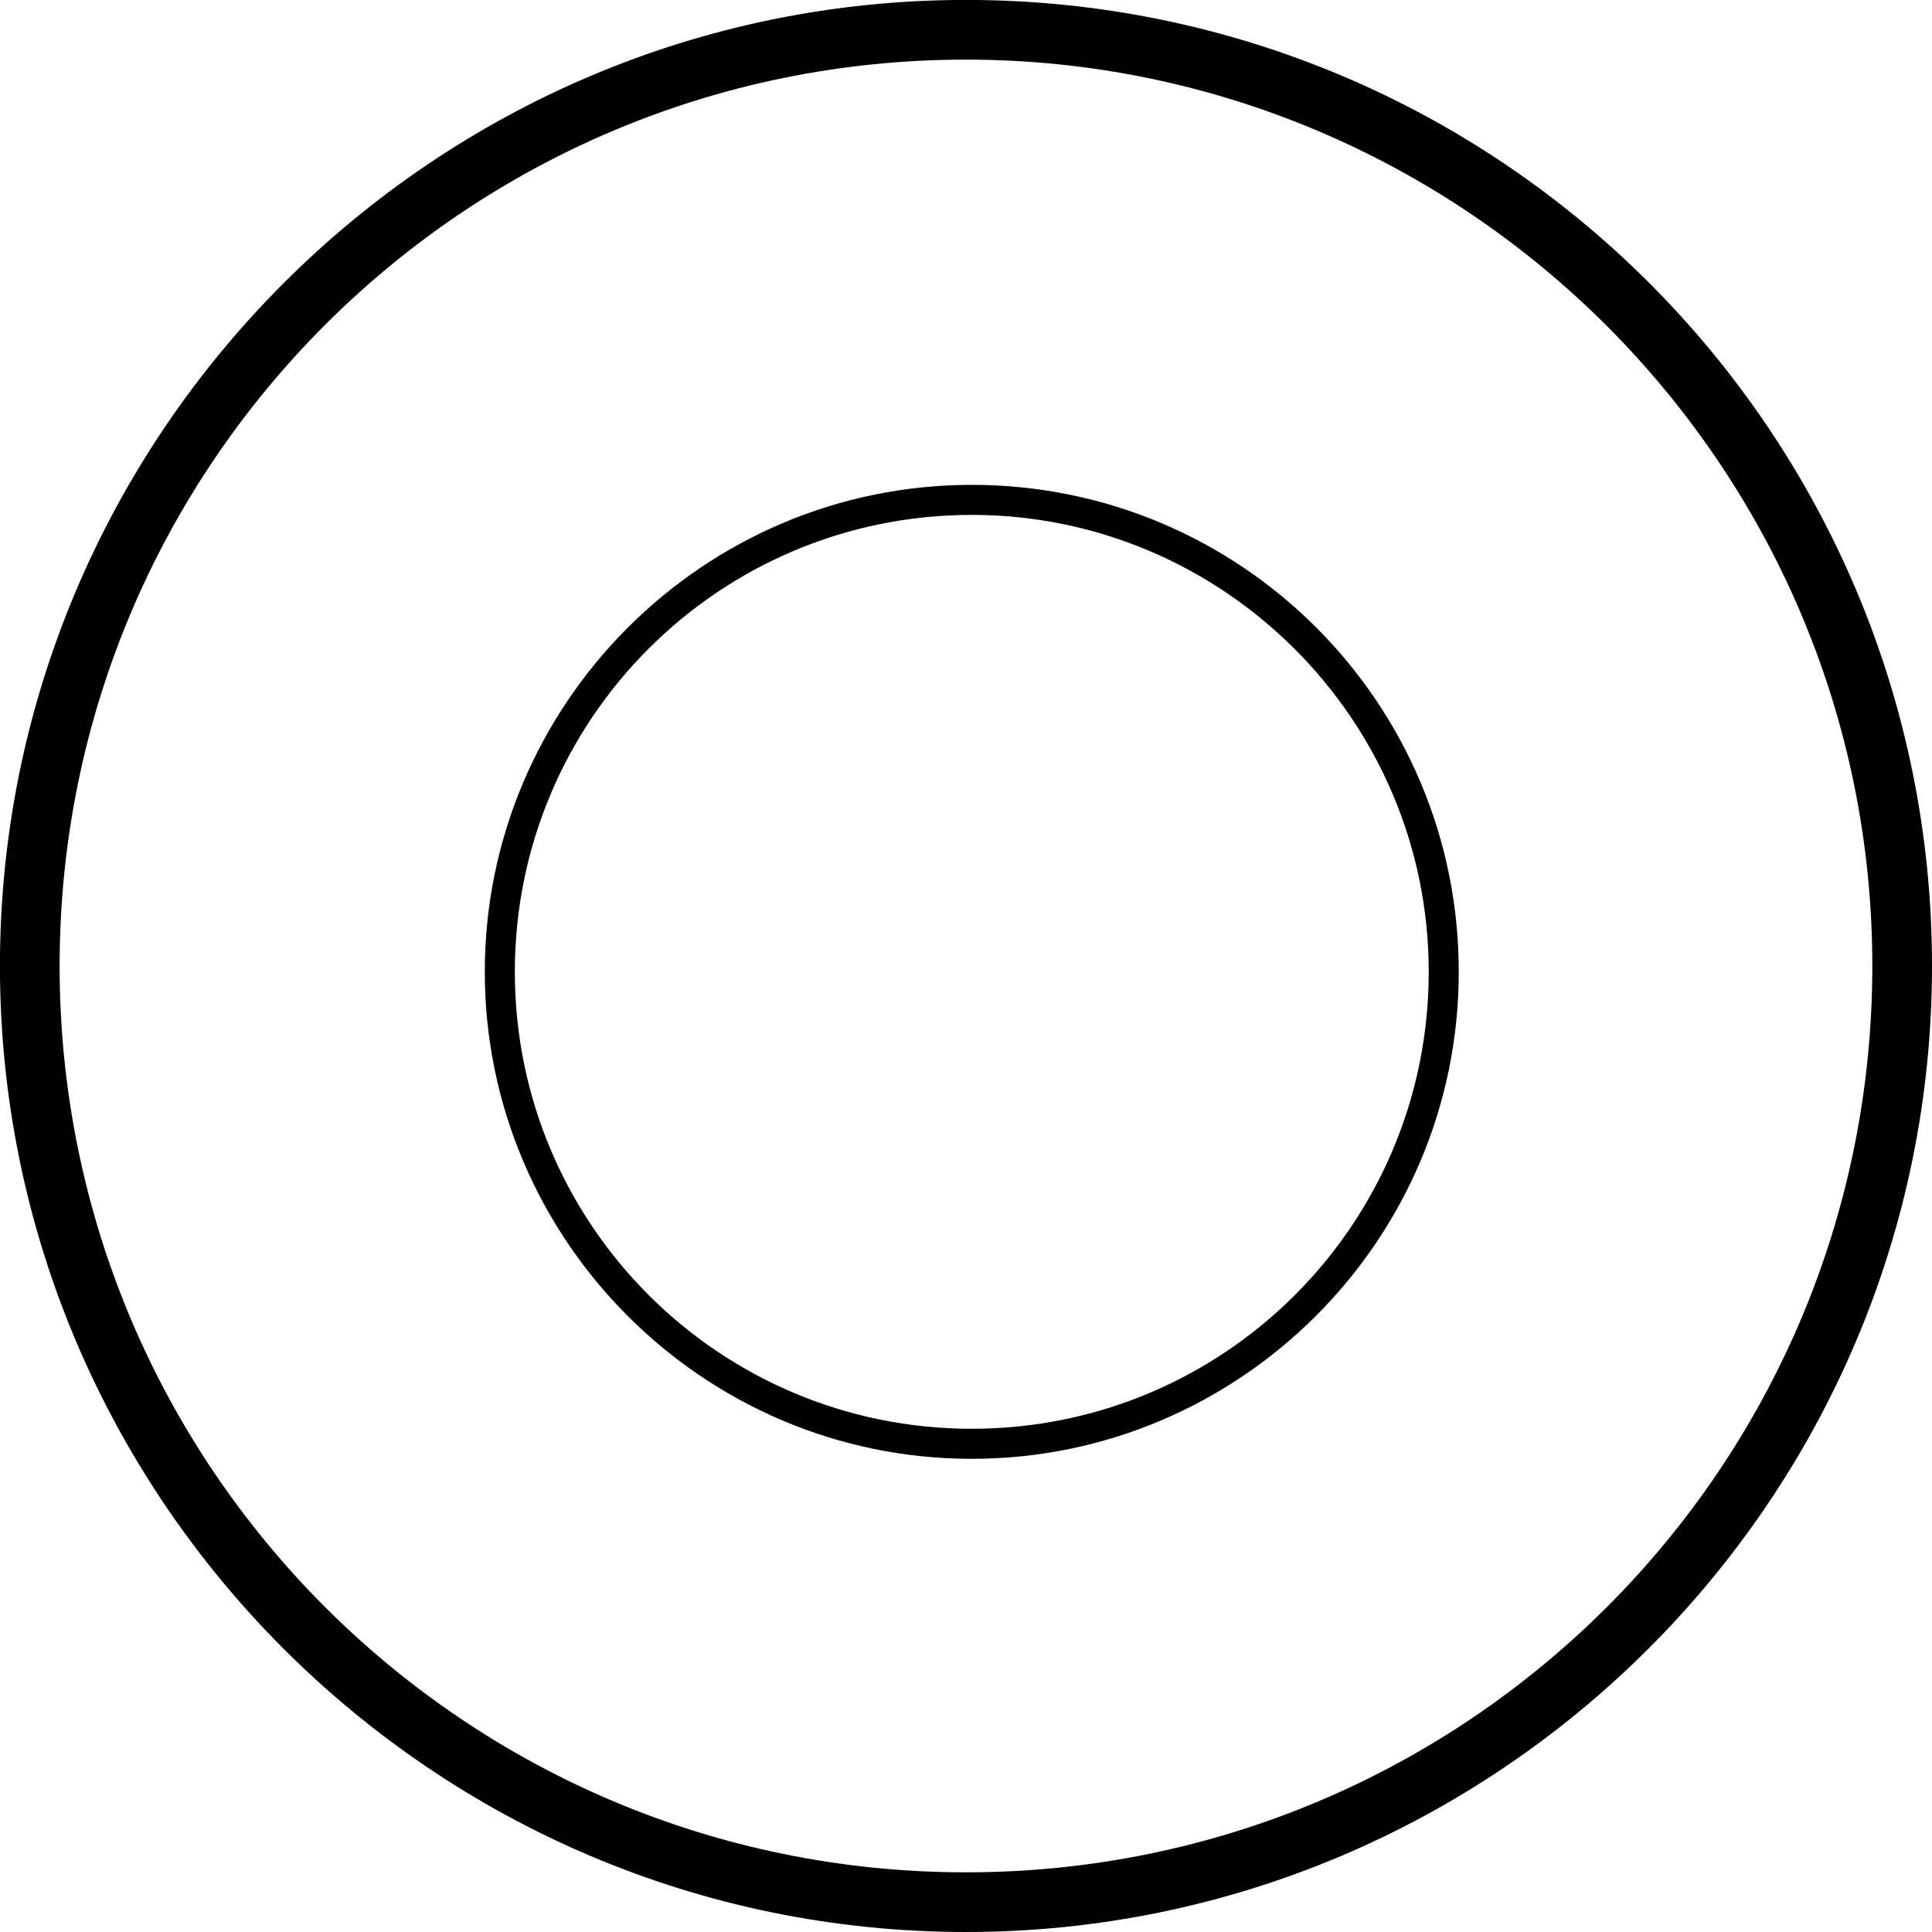 <?xml version="1.0" encoding="UTF-8" standalone="no"?>
<!-- Created with Inkscape (http://www.inkscape.org/) -->

<svg
   width="32.599mm"
   height="32.599mm"
   viewBox="0 0 32.599 32.599"
   version="1.1"
   id="svg45951"
   inkscape:version="1.2.2 (732a01da63, 2022-12-09)"
   sodipodi:docname="o.svg"
   xmlns:inkscape="http://www.inkscape.org/namespaces/inkscape"
   xmlns:sodipodi="http://sodipodi.sourceforge.net/DTD/sodipodi-0.dtd"
   xmlns="http://www.w3.org/2000/svg"
   xmlns:svg="http://www.w3.org/2000/svg">
  <sodipodi:namedview
     id="namedview45953"
     pagecolor="#ffffff"
     bordercolor="#000000"
     borderopacity="0.25"
     inkscape:showpageshadow="2"
     inkscape:pageopacity="0.0"
     inkscape:pagecheckerboard="0"
     inkscape:deskcolor="#d1d1d1"
     inkscape:document-units="mm"
     showgrid="false"
     inkscape:zoom="0.74564394"
     inkscape:cx="-76.443993"
     inkscape:cy="-28.163576"
     inkscape:window-width="1920"
     inkscape:window-height="1017"
     inkscape:window-x="-8"
     inkscape:window-y="-8"
     inkscape:window-maximized="1"
     inkscape:current-layer="layer1" />
  <defs
     id="defs45948" />
  <g
     inkscape:label="Layer 1"
     inkscape:groupmode="layer"
     id="layer1"
     transform="translate(-73.475,-156.152)">
    <path
       d="m 89.774,188.751 c -9.005,0 -16.3,-7.345 -16.3,-16.3 0,-8.955 7.295,-16.3 16.3,-16.3 9.005,0 16.3,7.295 16.3,16.3 0,9.005 -7.345,16.3 -16.3,16.3 z m 0,-31.593 c -8.452,0 -15.293,6.842 -15.293,15.293 0,8.452 6.842,15.293 15.293,15.293 8.452,0 15.293,-6.842 15.293,-15.293 0,-8.452 -6.892,-15.293 -15.293,-15.293 z"
       style="display:inline;fill:#000000;fill-opacity:1;fill-rule:nonzero;stroke:none;stroke-width:0.503"
       id="path1692" />
    <path
       d="m 89.872,180.767 c -4.54,0 -8.217,-3.703 -8.217,-8.217 0,-4.514 3.677,-8.217 8.217,-8.217 4.54,0 8.217,3.677 8.217,8.217 0,4.54 -3.703,8.217 -8.217,8.217 z m 0,-15.927 c -4.261,0 -7.71,3.449 -7.71,7.71 0,4.261 3.449,7.71 7.71,7.71 4.261,0 7.71,-3.449 7.71,-7.71 -10e-7,-4.261 -3.475,-7.71 -7.71,-7.71 z"
       style="display:inline;fill:#000000;fill-opacity:1;fill-rule:nonzero;stroke:none;stroke-width:0.254"
       id="path1704" />
  </g>
</svg>
